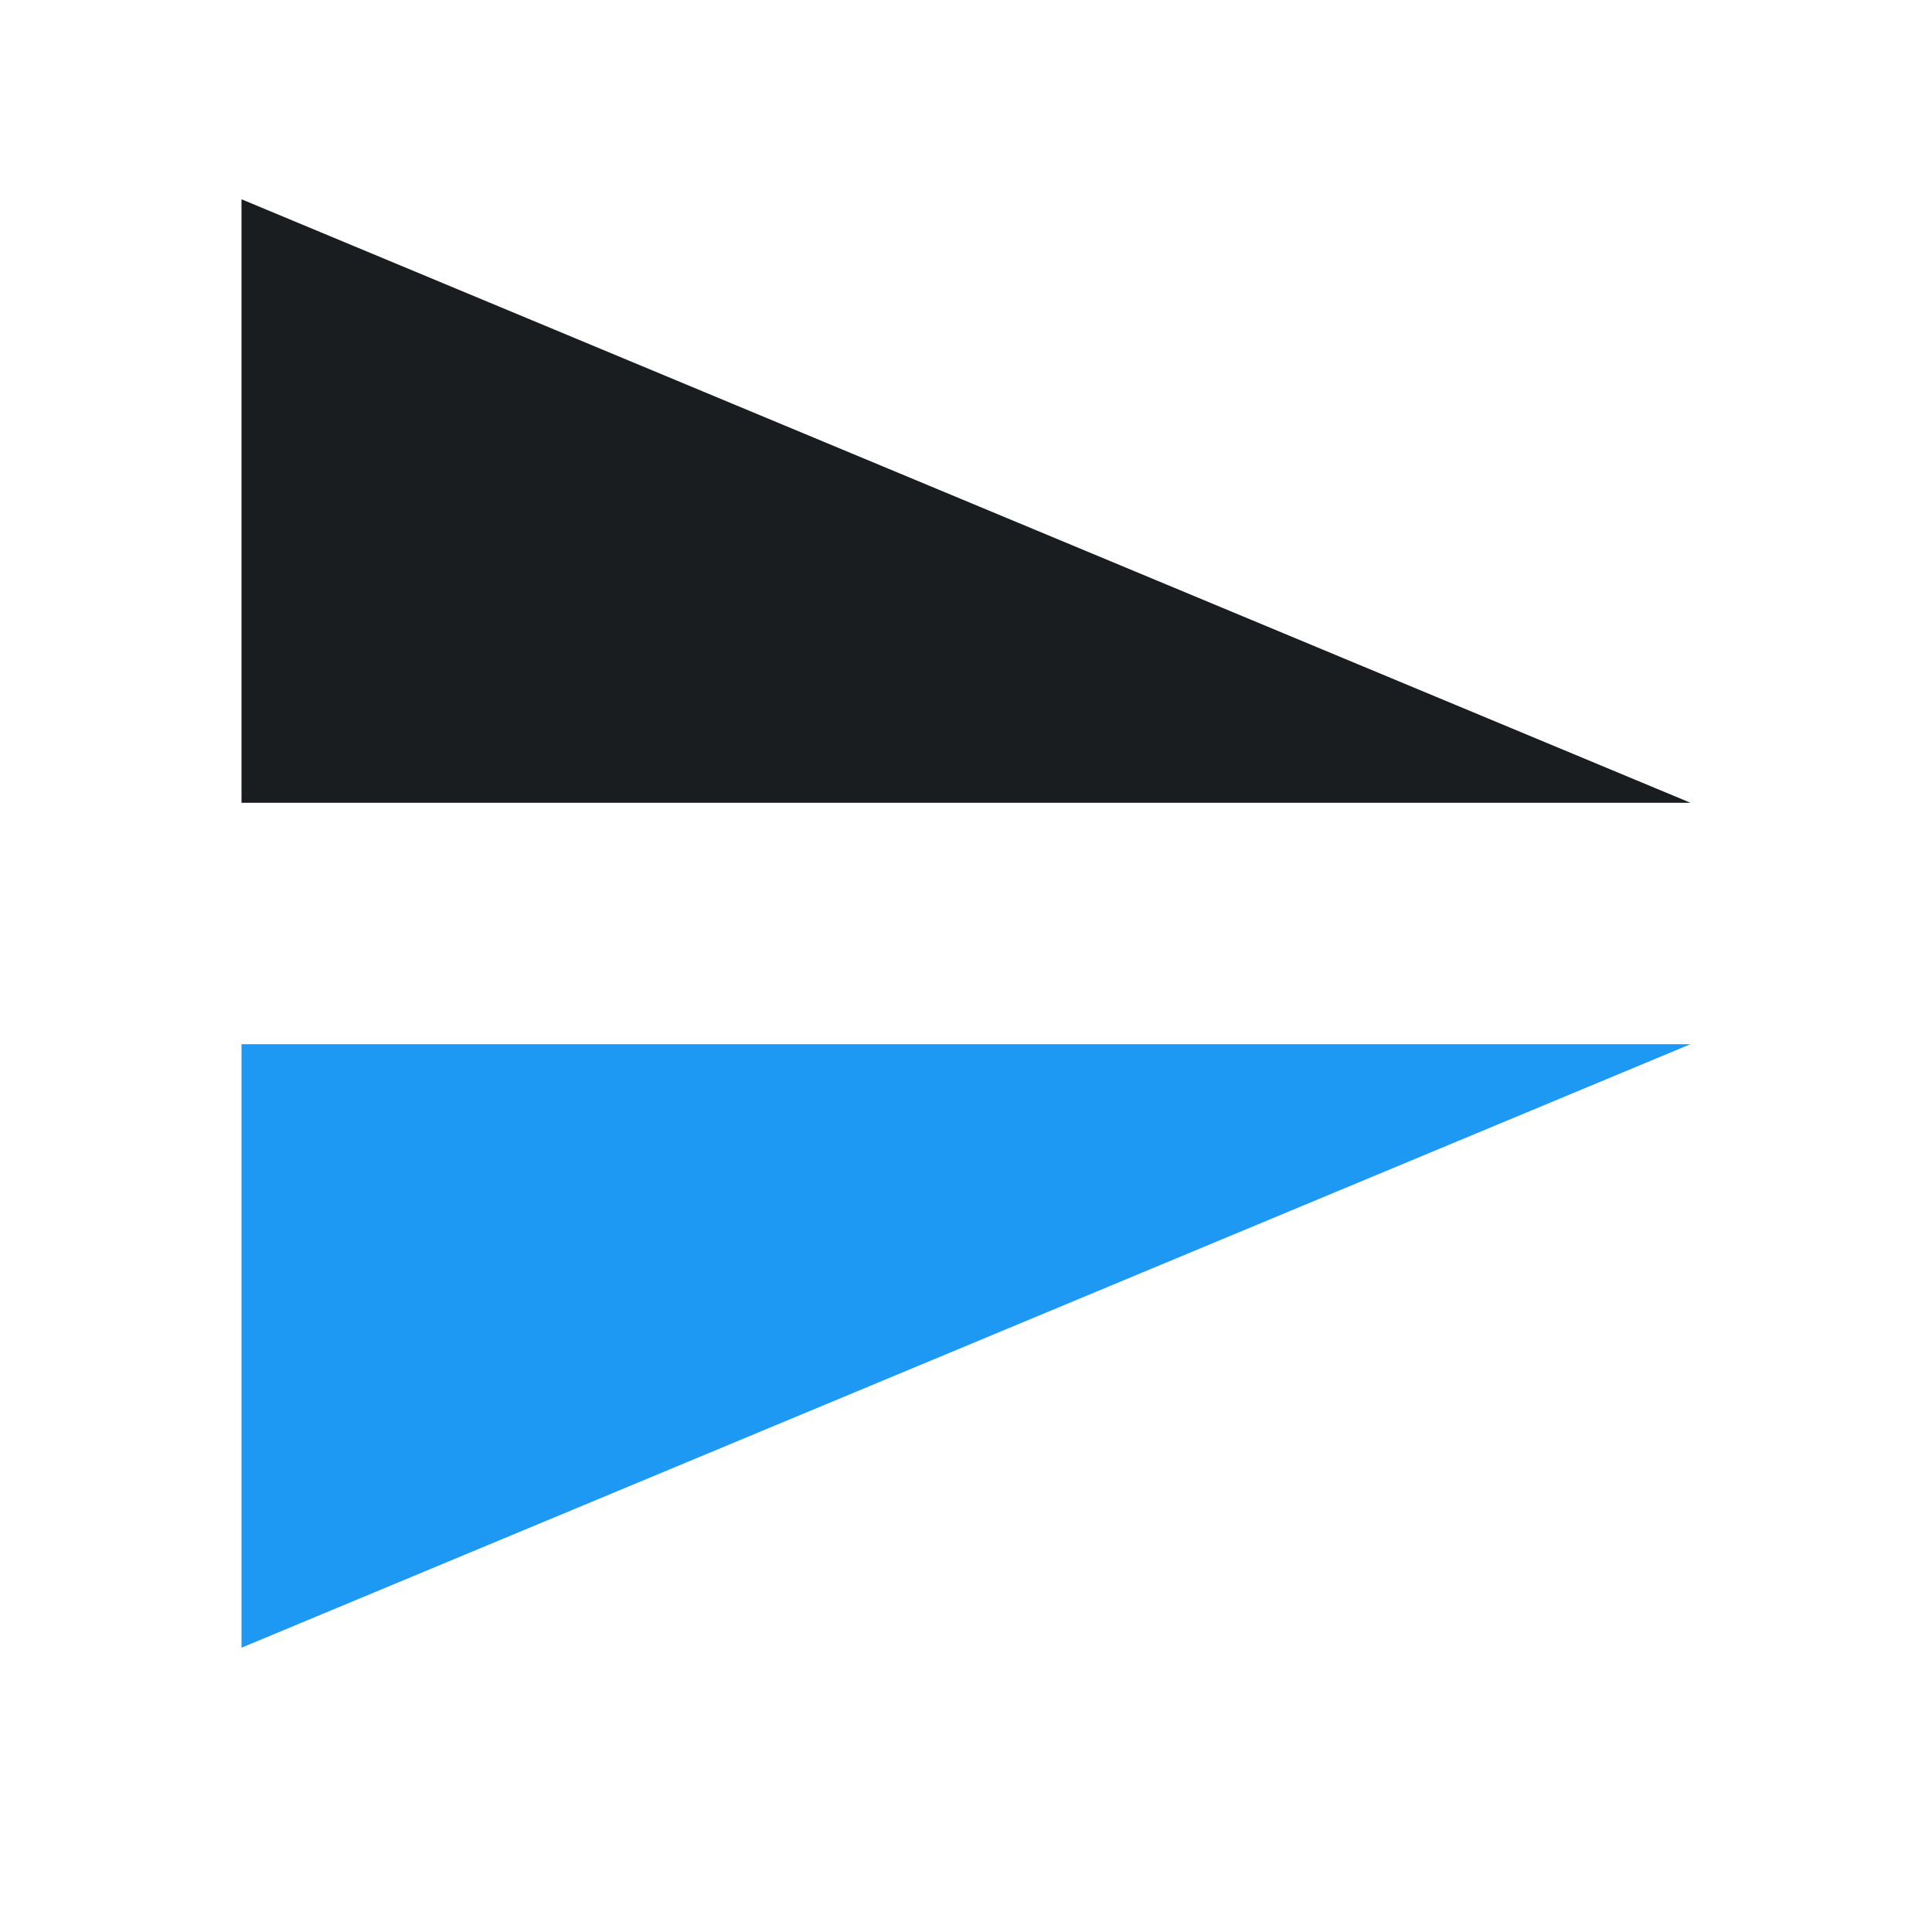 <svg xmlns="http://www.w3.org/2000/svg" viewBox="0 0 16 16"><g transform="matrix(.75 0 0 .833-.25-859.78)" fill-rule="evenodd"><path d="m3 1034.13l16 6h-16v-6" fill="#1A1D20"/><path d="m3 1048.53l16-6h-16v6" fill="#1d99f3"/></g></svg>